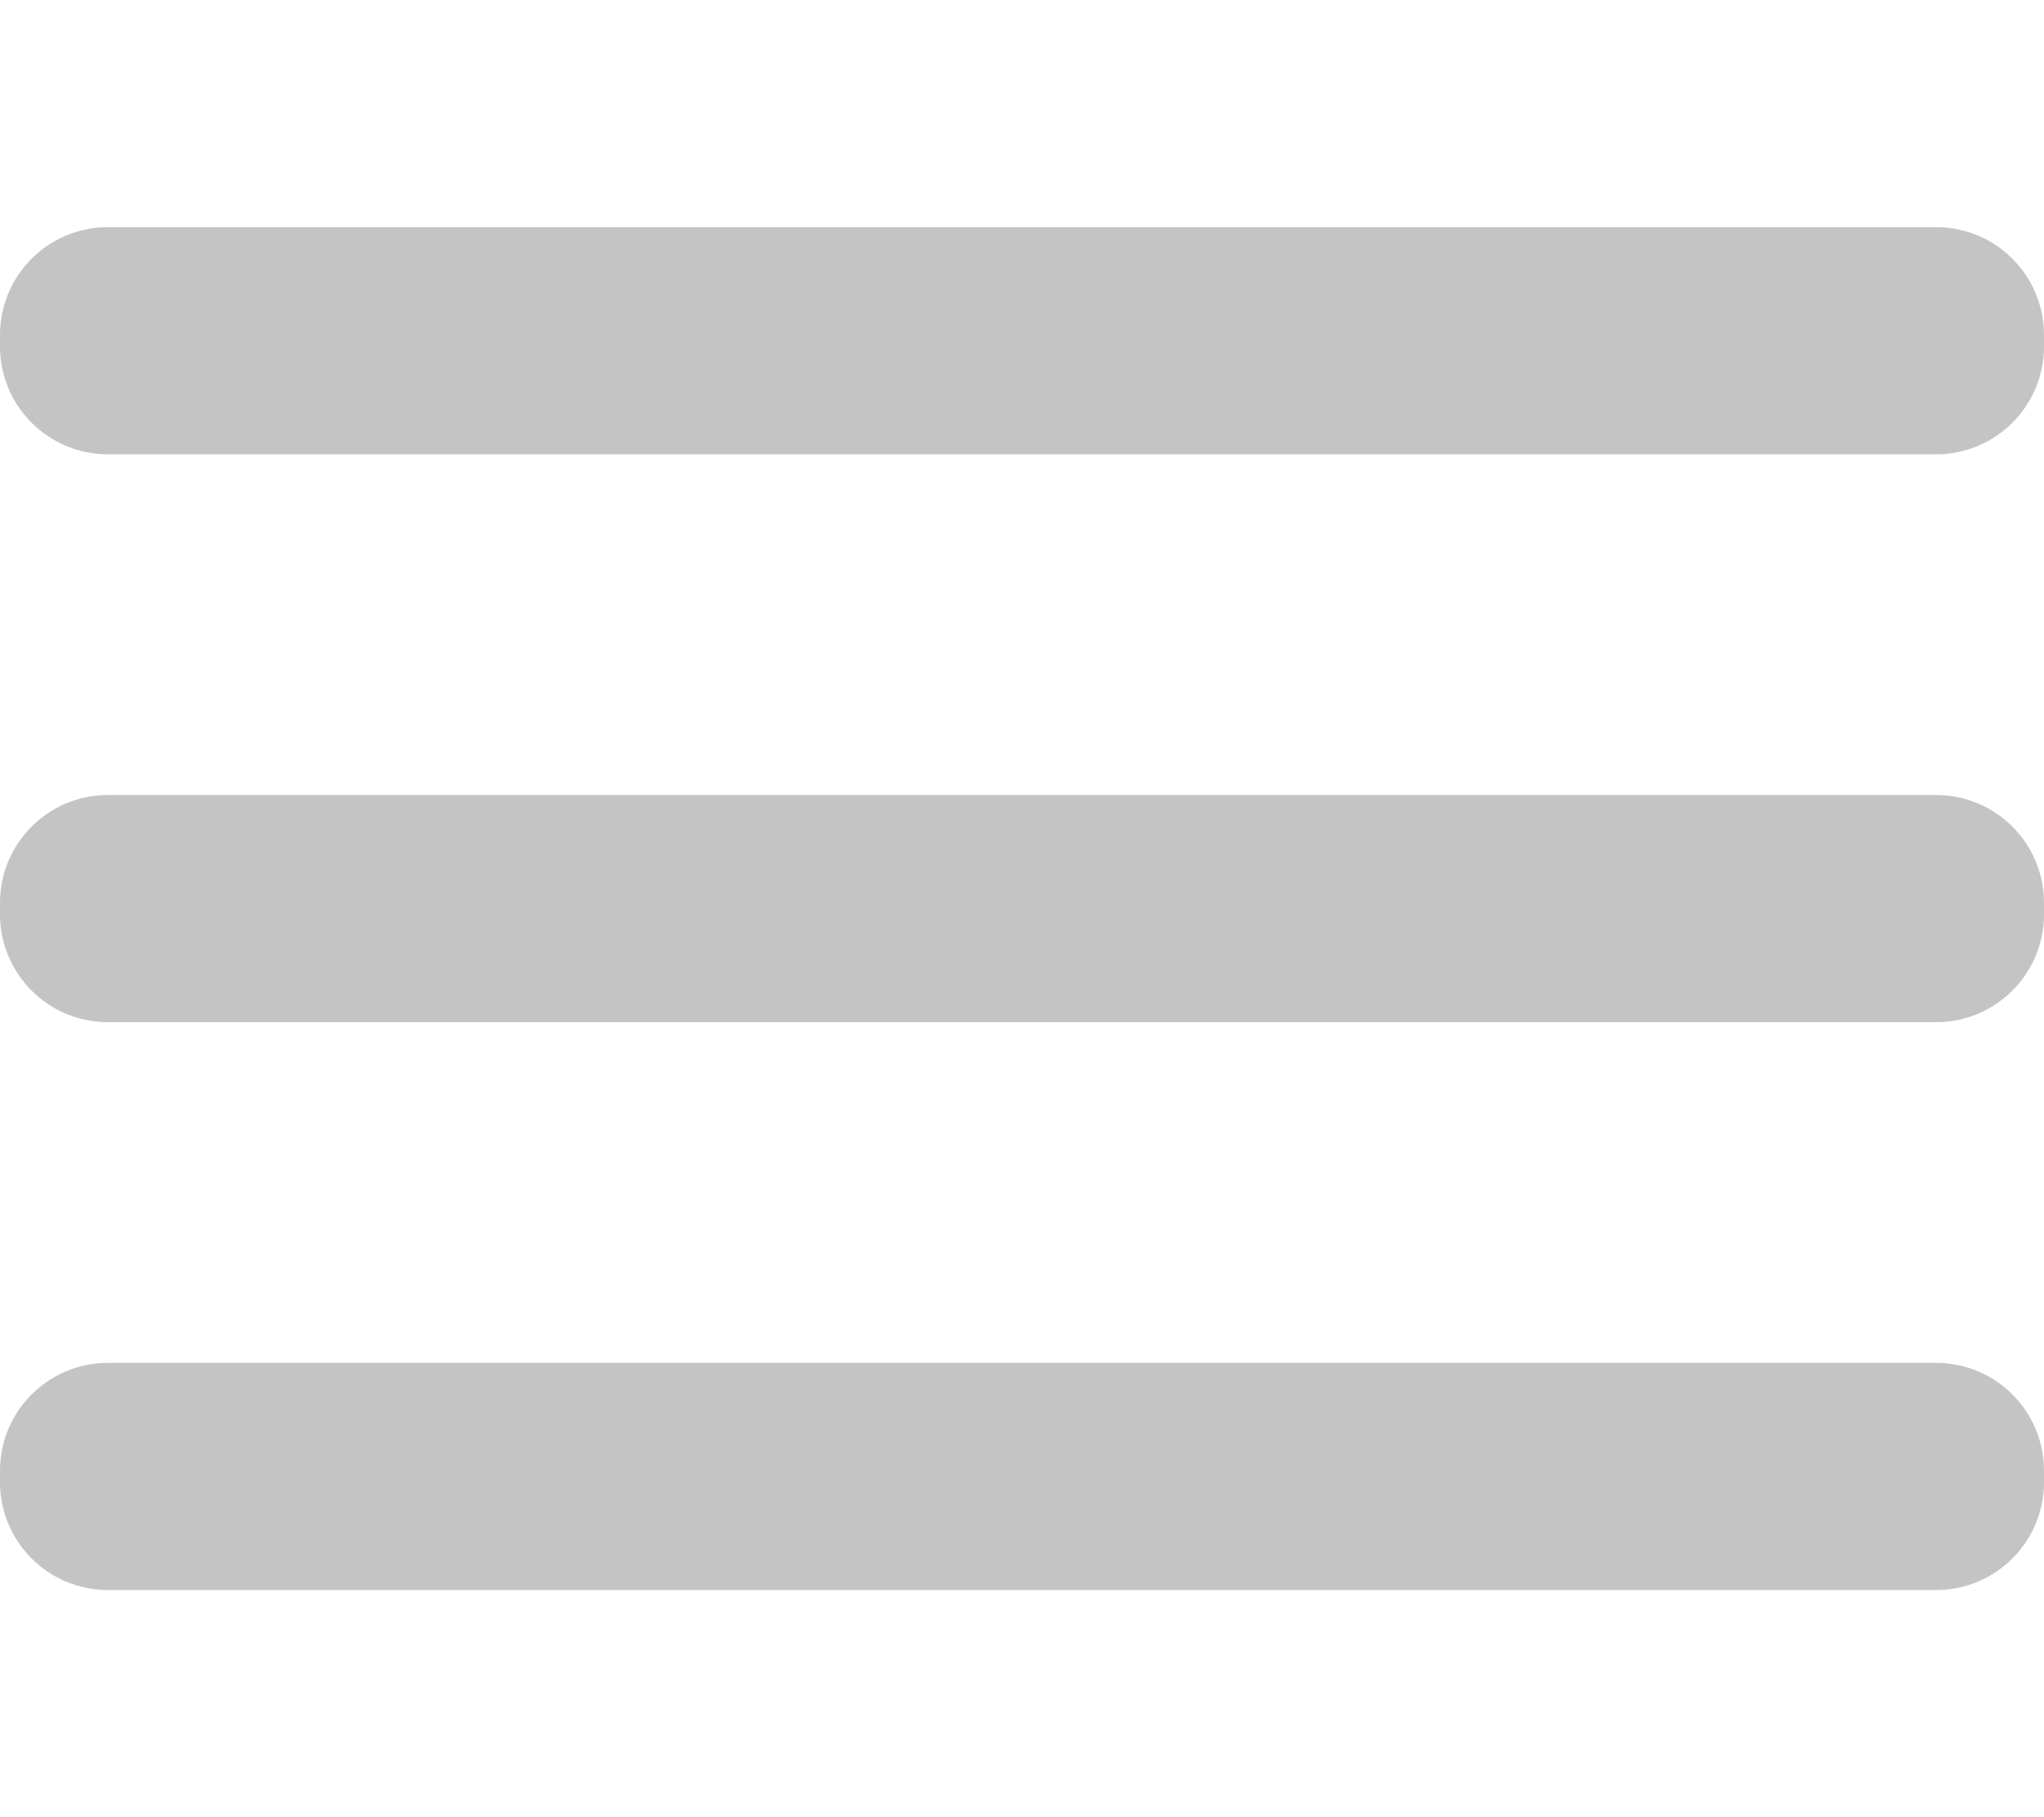 <svg width="18" height="16" viewBox="0 0 18 16" fill="none" xmlns="http://www.w3.org/2000/svg">
<path d="M17.05 7H0.95C0.425 7 0 7.425 0 7.95V8.05C0 8.575 0.425 9 0.95 9H17.05C17.575 9 18 8.575 18 8.05V7.95C18 7.425 17.575 7 17.05 7Z" fill="#C4C4C4"/>
<path d="M17.05 12H0.95C0.425 12 0 12.425 0 12.95V13.05C0 13.575 0.425 14 0.95 14H17.05C17.575 14 18 13.575 18 13.05V12.95C18 12.425 17.575 12 17.05 12Z" fill="#C4C4C4"/>
<path d="M17.05 2H0.95C0.425 2 0 2.425 0 2.95V3.05C0 3.575 0.425 4 0.95 4H17.05C17.575 4 18 3.575 18 3.05V2.95C18 2.425 17.575 2 17.05 2Z" fill="#C4C4C4"/>
</svg>
